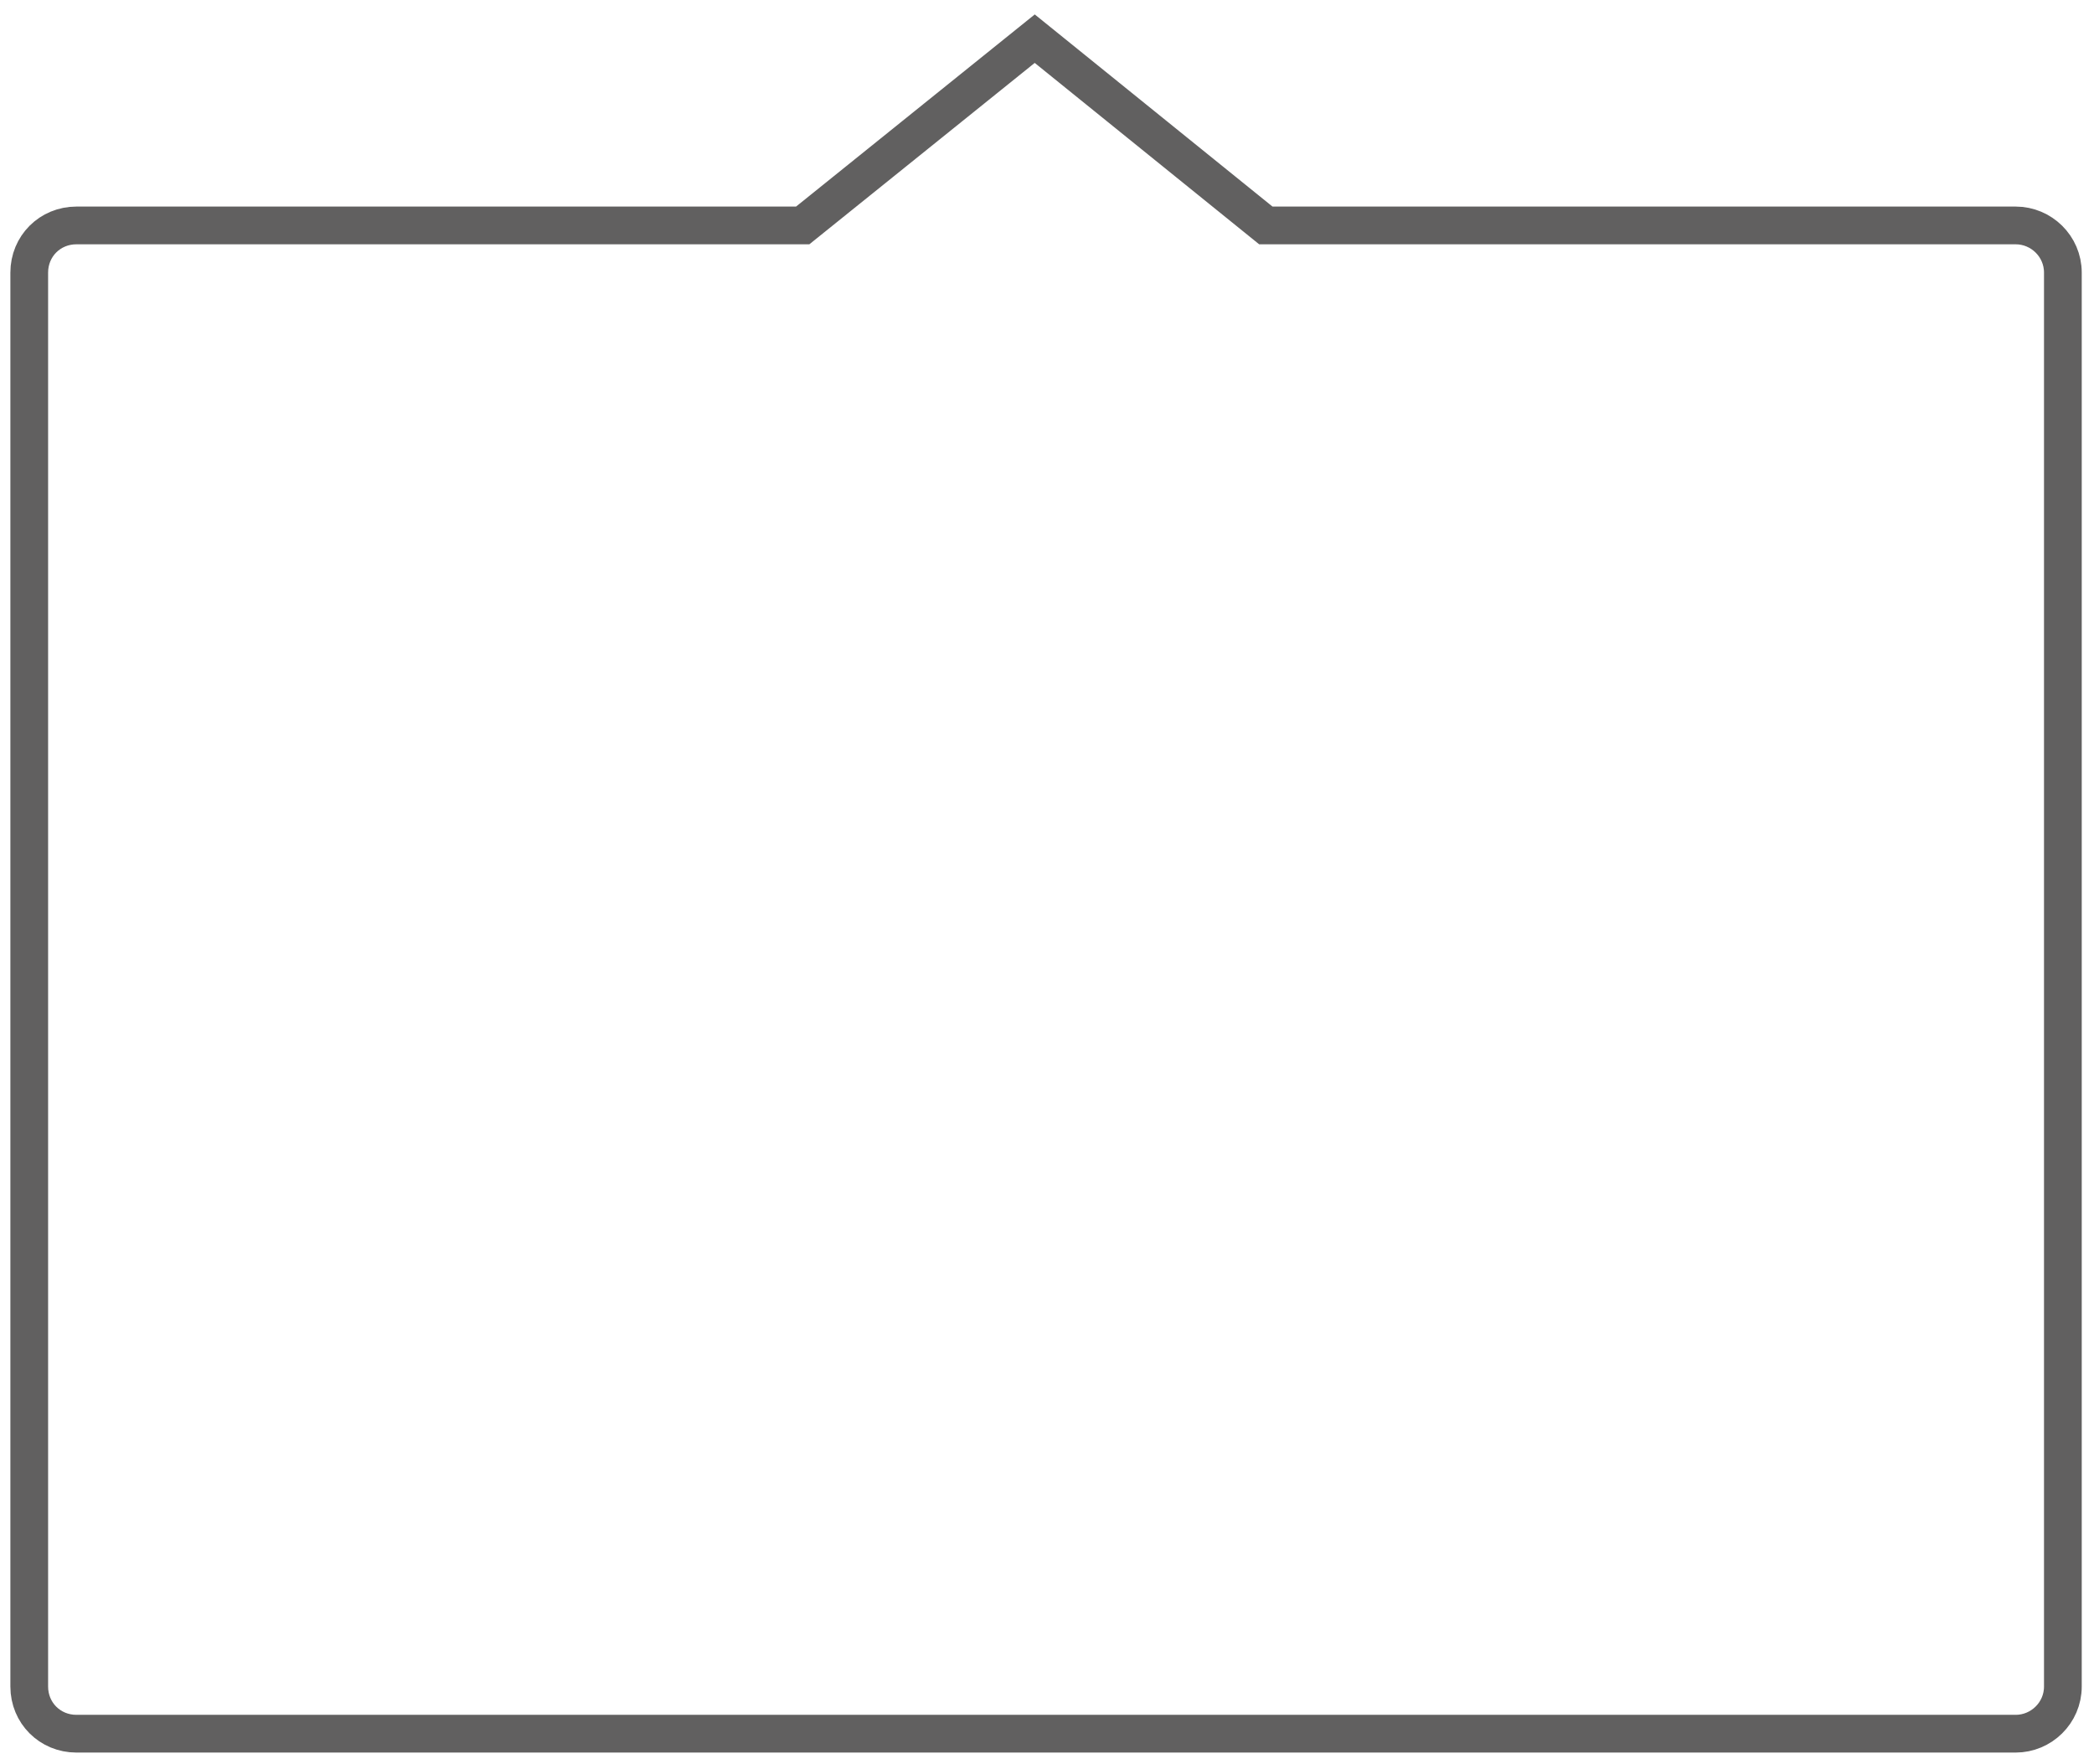 <?xml version="1.0" encoding="UTF-8" standalone="no"?><svg xmlns="http://www.w3.org/2000/svg" xmlns:xlink="http://www.w3.org/1999/xlink" clip-rule="evenodd" stroke-miterlimit="4.00" viewBox="0 0 222 187"><desc>SVG generated by Keynote</desc><defs></defs><g transform="matrix(1.00, 0.00, -0.00, -1.00, 0.0, 187.0)"><path d="M 106.6 -19.8 L 82.0 0.0 L 5.0 0.0 C 2.2 0.0 0.0 2.2 0.0 5.0 L 0.0 154.9 C 0.0 157.7 2.2 159.9 5.0 159.9 L 210.6 159.9 C 213.3 159.9 215.6 157.7 215.6 154.9 L 215.6 5.0 C 215.6 2.2 213.3 0.0 210.6 0.0 L 131.1 0.0 L 106.6 -19.8 Z M 106.6 -19.8 " fill="none" stroke="#616060" stroke-width="4.00" transform="matrix(1.00, 0.00, 0.00, -1.00, 3.1, 163.1)"></path></g></svg>